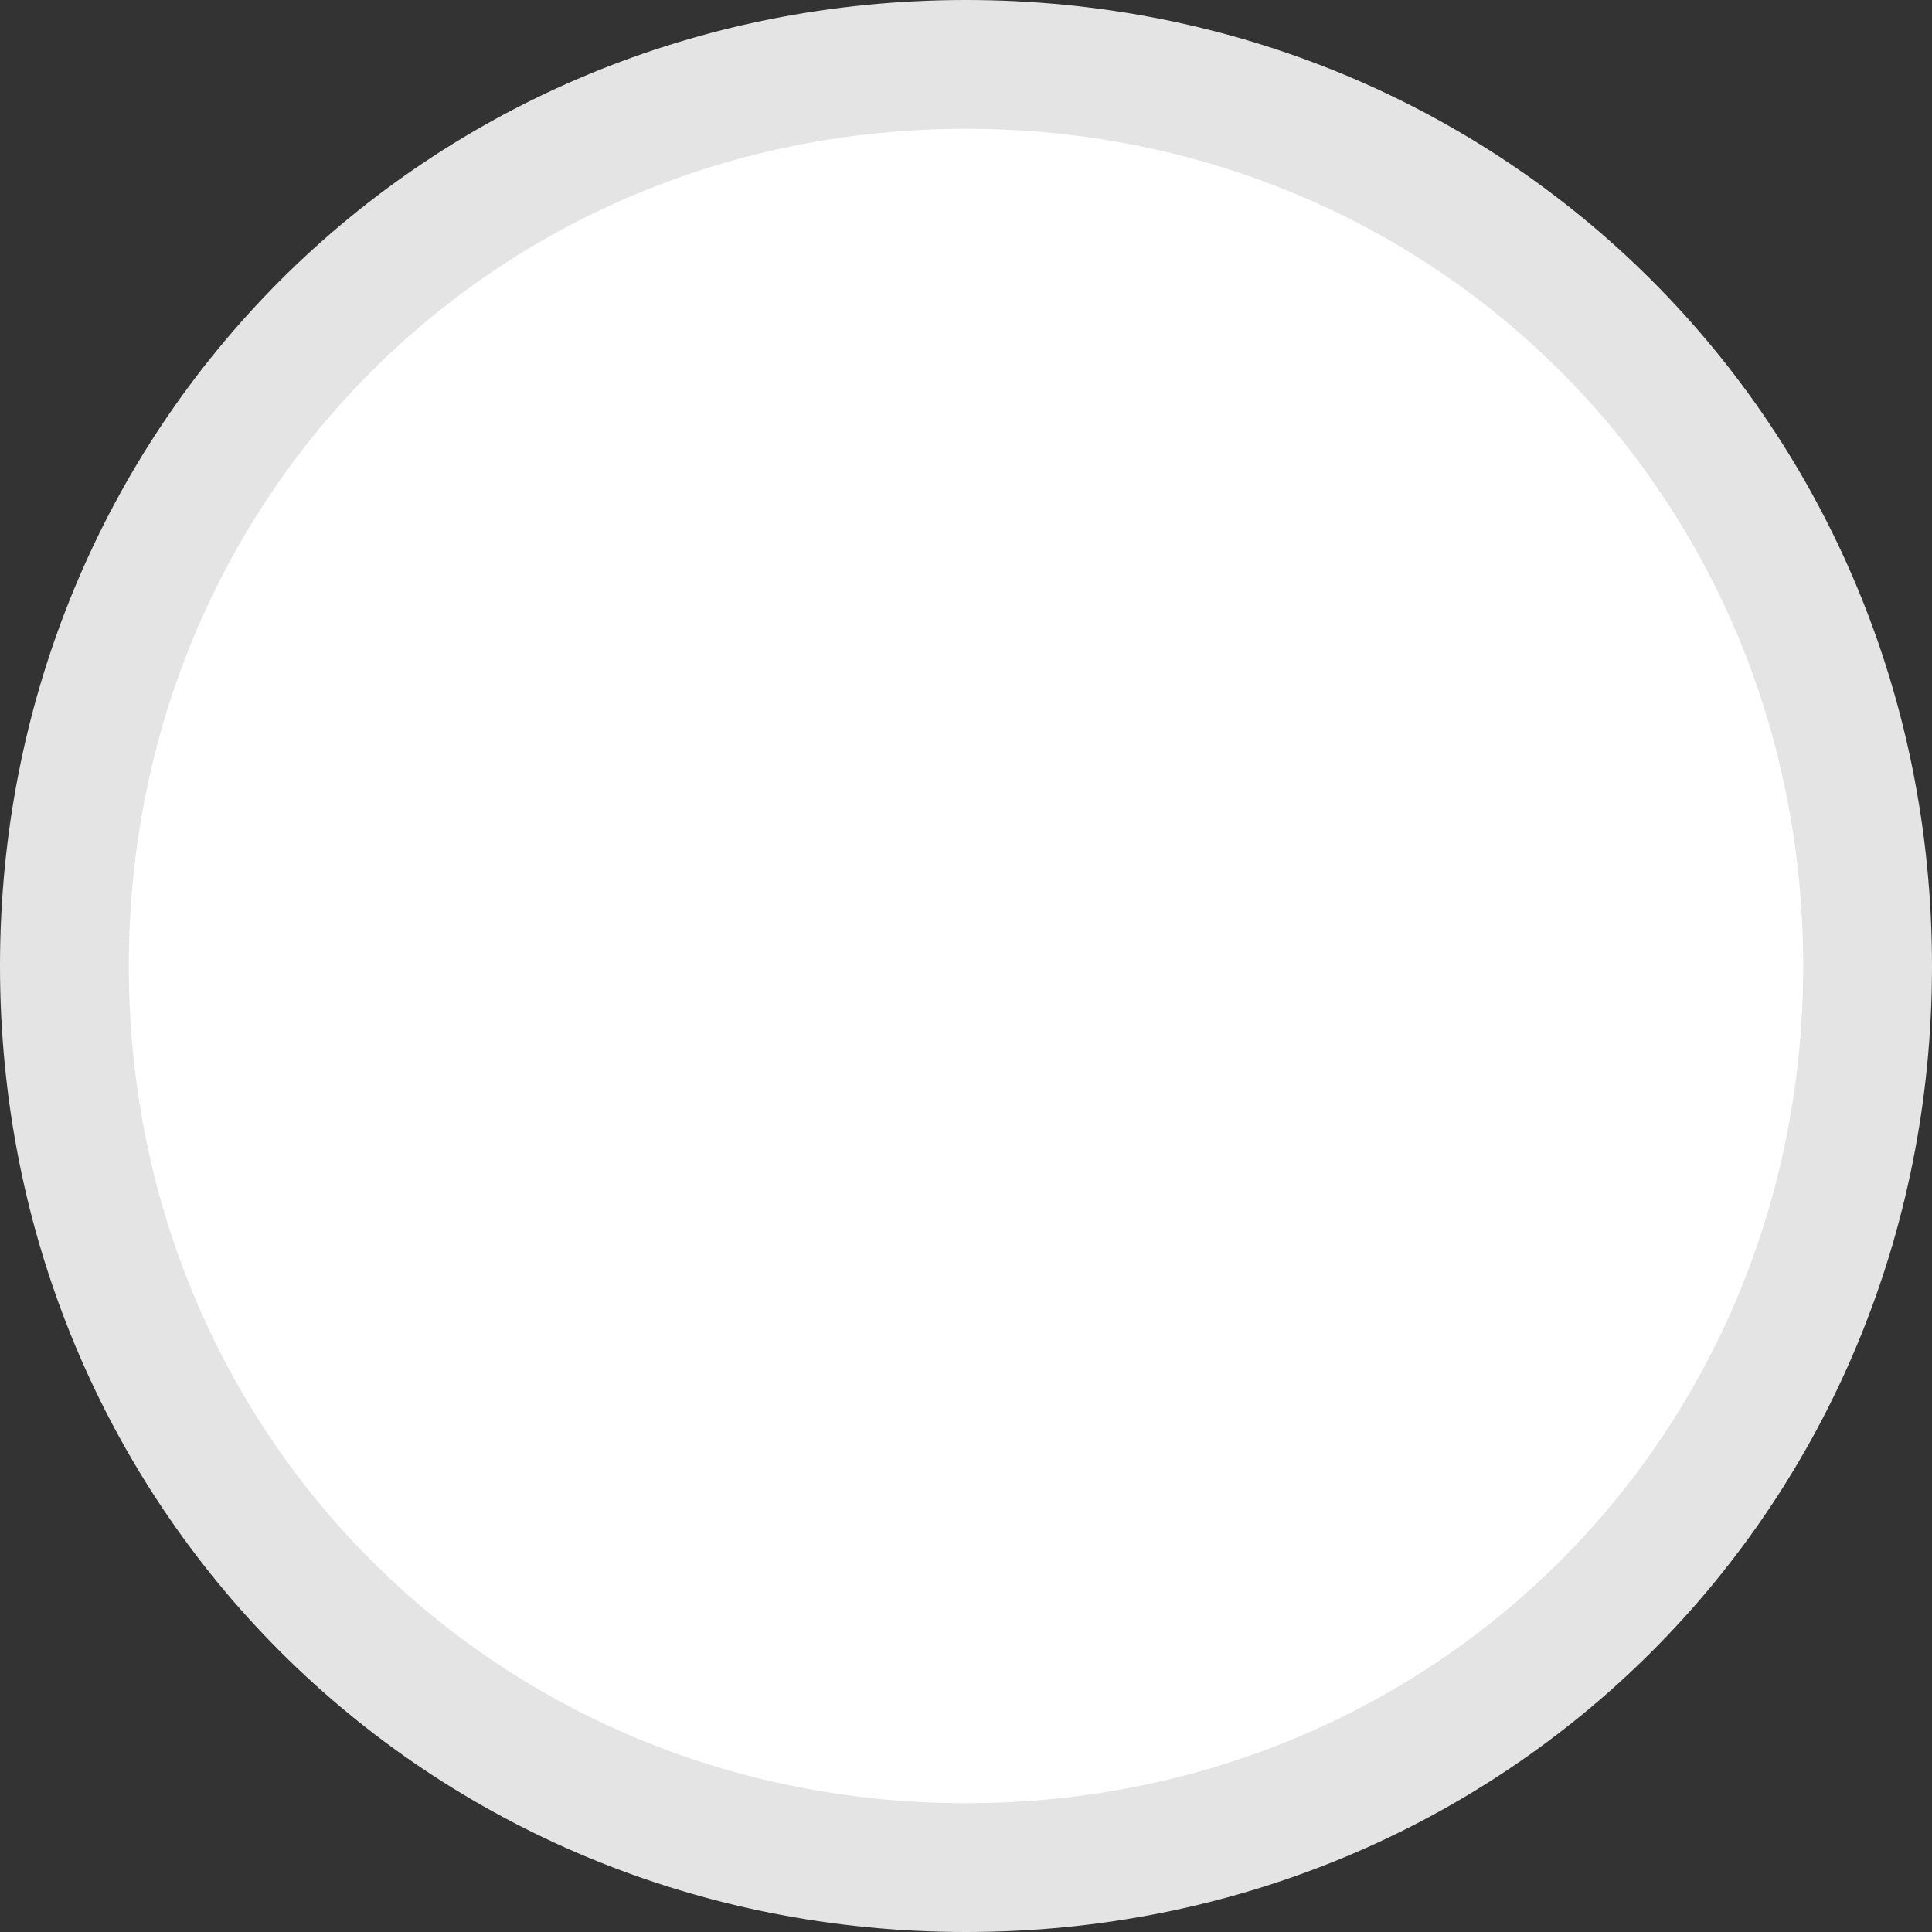 ﻿<?xml version="1.0" encoding="utf-8"?>
<svg version="1.1" xmlns:xlink="http://www.w3.org/1999/xlink" width="30px" height="30px" xmlns="http://www.w3.org/2000/svg">
  <rect width="100%" height="100%" fill="#333333" stroke="none"/>
  <g transform="matrix(1 0 0 1 -1365 -328 )">
    <path d="M 1380 329  C 1387.84 329  1394 335.16  1394 343  C 1394 350.84  1387.84 357  1380 357  C 1372.16 357  1366 350.84  1366 343  C 1366 335.16  1372.16 329  1380 329  Z " fill-rule="nonzero" fill="#ffffff" stroke="none" />
    <path d="M 1380 329  C 1387.84 329  1394 335.16  1394 343  C 1394 350.84  1387.84 357  1380 357  C 1372.16 357  1366 350.84  1366 343  C 1366 335.16  1372.16 329  1380 329  Z " stroke-width="2" stroke="#e4e4e4" fill="none" />
  </g>
</svg>
